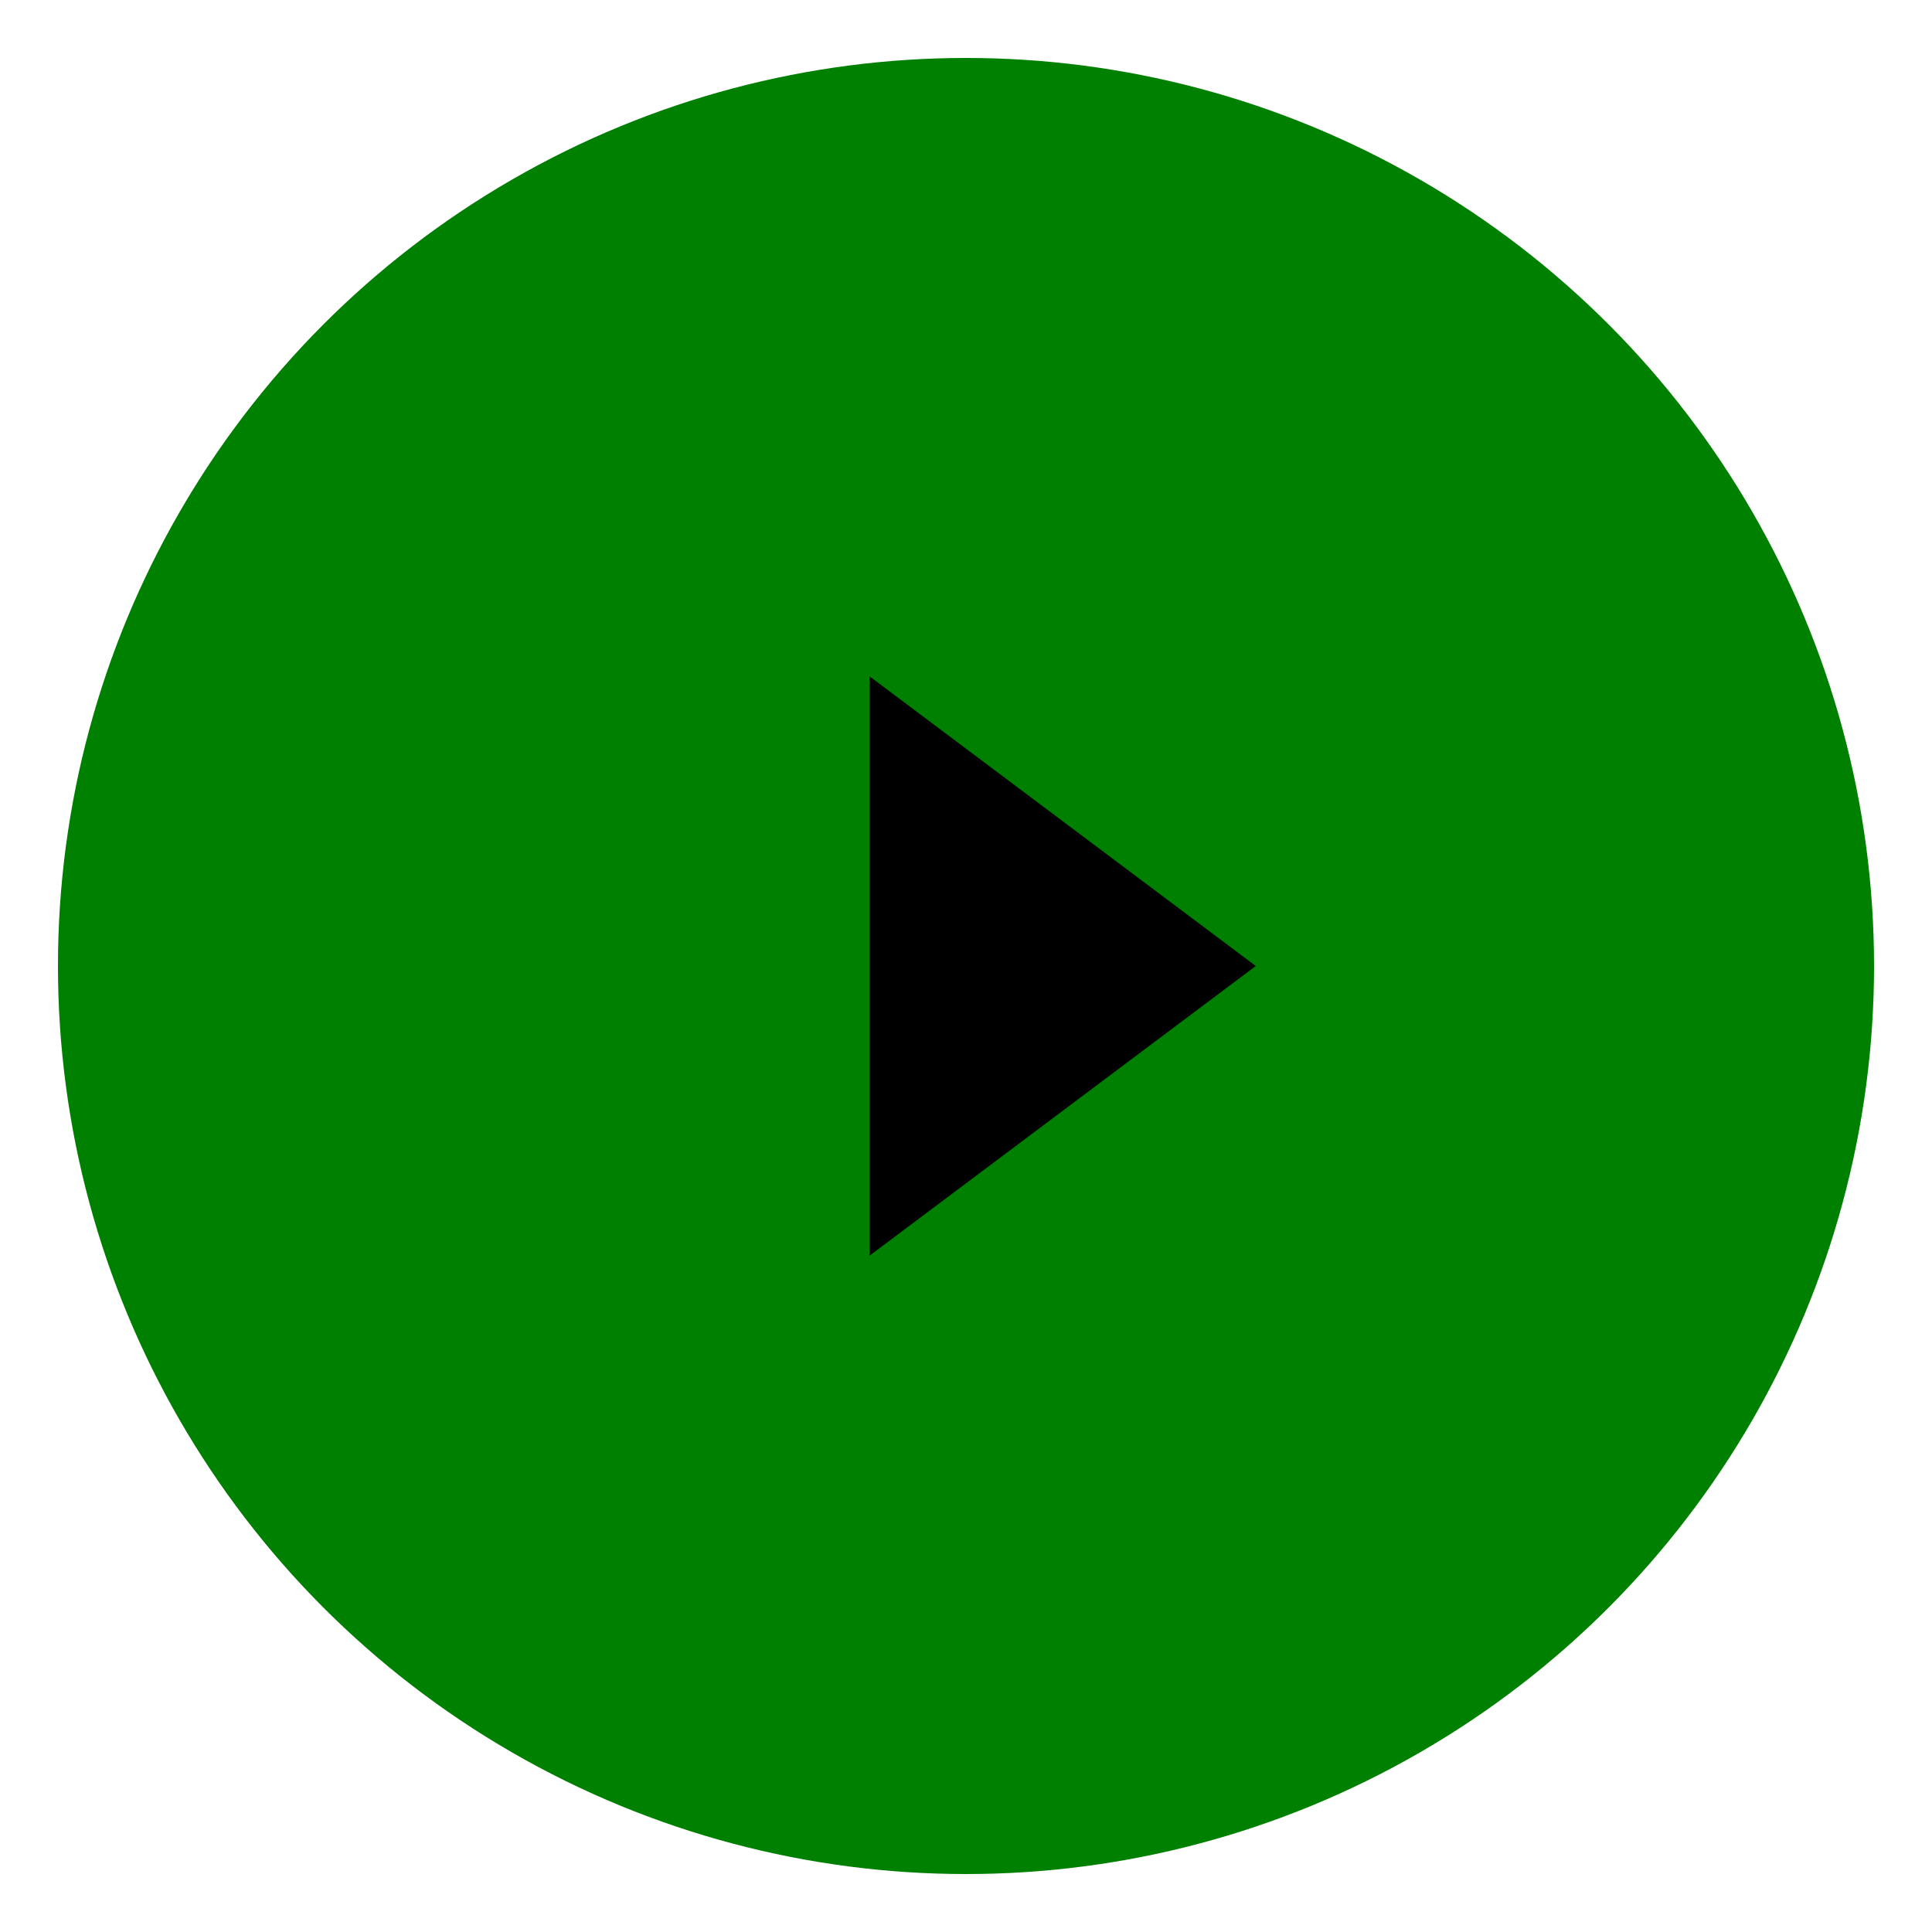 <svg xmlns="http://www.w3.org/2000/svg" viewBox="0 0 100 100">
    <!-- Add a green circle with fill -->
    <circle cx="50" cy="50" r="45" stroke="green" stroke-width="4" fill="green"/>
    <!-- Add a smaller black play button -->
    <polygon points="45,35 45,65 65,50" fill="black"/>
</svg>
